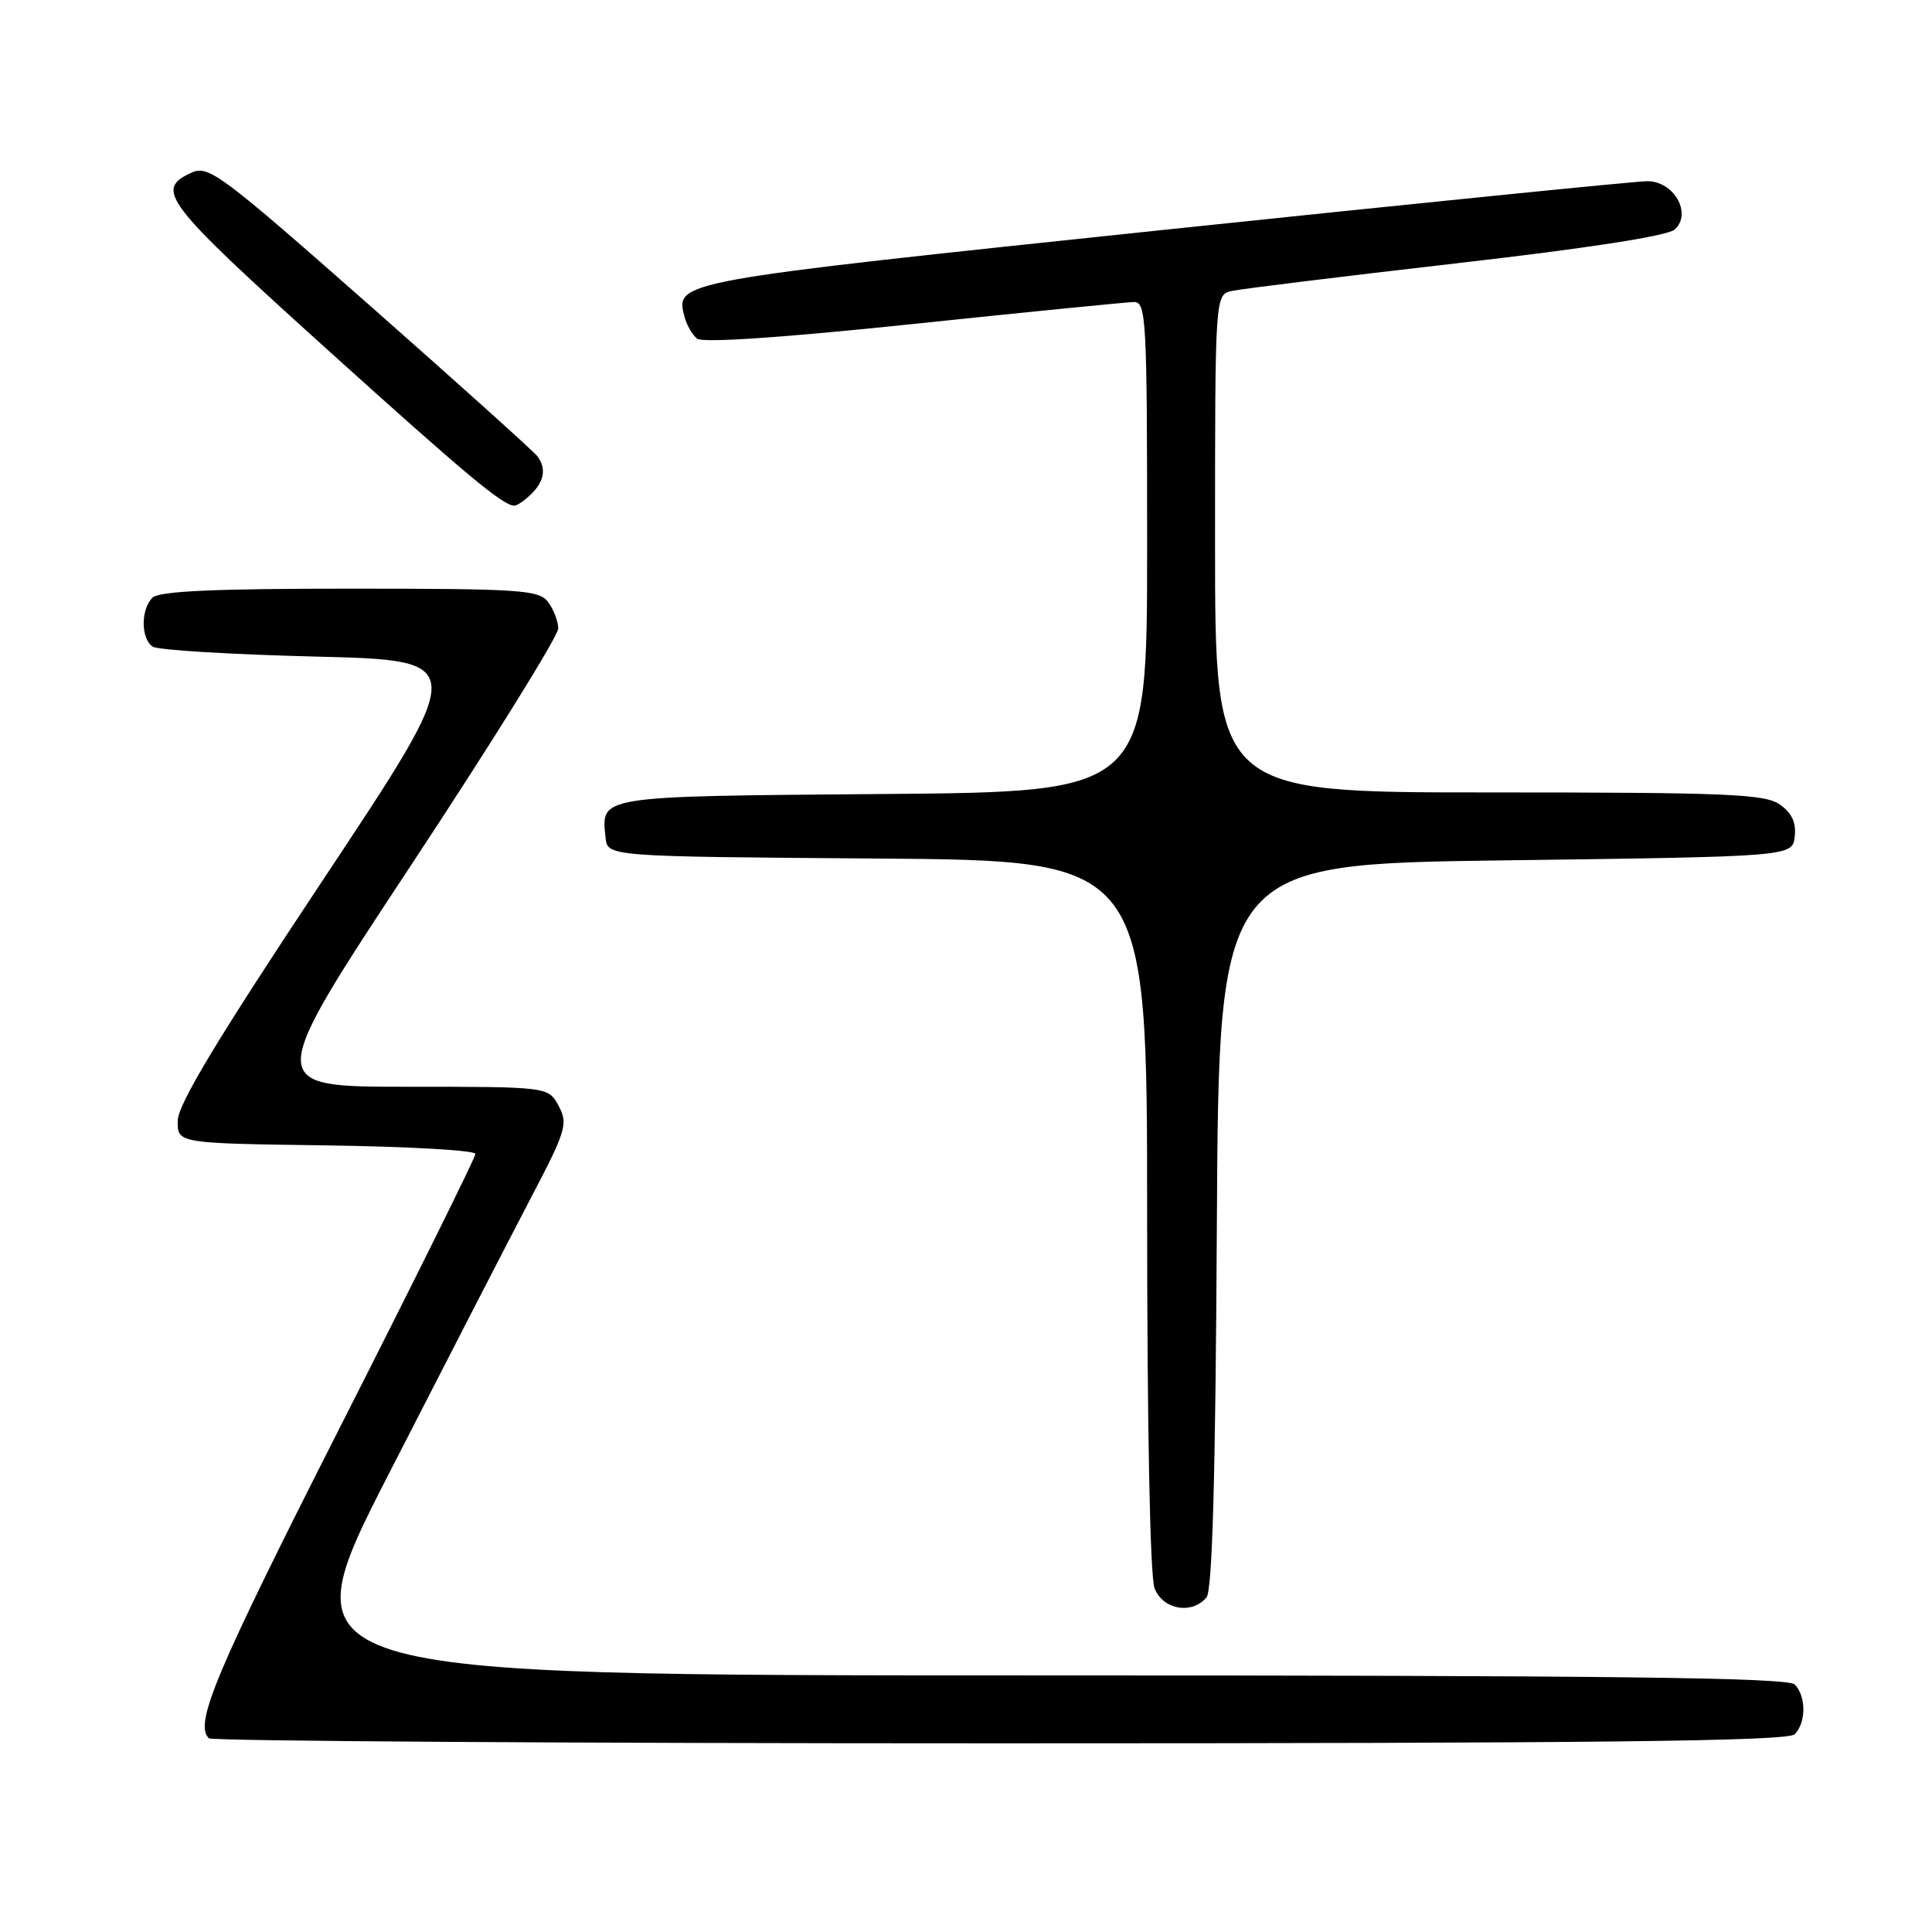 <?xml version="1.0" encoding="UTF-8" standalone="no"?>
<!DOCTYPE svg PUBLIC "-//W3C//DTD SVG 1.1//EN" "http://www.w3.org/Graphics/SVG/1.1/DTD/svg11.dtd" >
<svg xmlns="http://www.w3.org/2000/svg" xmlns:xlink="http://www.w3.org/1999/xlink" version="1.1" viewBox="0 0 256 256">
 <g >
 <path fill="currentColor"
d=" M 237.80 229.80 C 239.34 228.26 239.34 224.74 237.80 223.20 C 236.88 222.28 213.18 222.00 137.22 222.00 C 37.85 222.00 37.85 222.00 51.54 195.25 C 59.07 180.54 67.52 164.13 70.31 158.80 C 75.02 149.81 75.29 148.91 74.03 146.55 C 72.66 144.00 72.66 144.00 53.88 144.00 C 35.09 144.00 35.09 144.00 54.55 114.52 C 65.25 98.30 73.99 84.24 73.97 83.27 C 73.95 82.30 73.34 80.71 72.61 79.75 C 71.41 78.17 68.92 78.00 46.34 78.00 C 28.28 78.00 21.07 78.33 20.20 79.20 C 18.63 80.77 18.66 84.66 20.25 85.69 C 20.94 86.14 30.64 86.72 41.81 87.00 C 62.12 87.50 62.12 87.50 42.86 116.50 C 28.86 137.57 23.58 146.32 23.55 148.50 C 23.50 151.50 23.50 151.50 43.25 151.77 C 54.11 151.92 63.00 152.43 63.00 152.90 C 63.00 153.36 54.90 169.71 45.00 189.22 C 28.57 221.62 25.71 228.38 27.67 230.33 C 28.03 230.70 75.19 231.00 132.47 231.00 C 212.13 231.00 236.88 230.72 237.80 229.80 Z  M 159.87 211.66 C 160.64 210.73 161.06 195.76 161.24 162.41 C 161.50 114.50 161.50 114.50 199.50 114.00 C 237.50 113.50 237.50 113.50 237.81 110.85 C 238.02 108.99 237.43 107.71 235.83 106.60 C 233.85 105.21 228.88 105.00 197.28 105.00 C 161.00 105.00 161.00 105.00 161.00 72.02 C 161.00 39.04 161.00 39.04 163.25 38.55 C 164.49 38.27 177.88 36.63 193.00 34.89 C 210.52 32.88 221.02 31.25 221.93 30.40 C 224.23 28.26 221.79 24.00 218.27 24.01 C 216.75 24.01 187.83 26.93 154.00 30.48 C 89.14 37.31 89.47 37.25 90.71 42.01 C 90.99 43.07 91.73 44.36 92.36 44.87 C 93.08 45.46 103.64 44.75 121.00 42.93 C 136.12 41.34 149.29 40.04 150.25 40.02 C 151.88 40.00 152.00 42.20 152.00 72.46 C 152.00 104.93 152.00 104.93 116.96 105.21 C 78.97 105.52 79.66 105.42 80.24 111.00 C 80.50 113.50 80.50 113.50 116.25 113.76 C 152.00 114.03 152.00 114.03 152.00 160.95 C 152.00 189.02 152.39 208.90 152.98 210.43 C 154.06 213.29 157.94 213.98 159.87 211.66 Z  M 70.43 65.43 C 72.13 63.73 72.39 62.09 71.23 60.48 C 70.83 59.91 60.89 50.97 49.15 40.61 C 29.30 23.11 27.62 21.85 25.40 22.87 C 20.44 25.12 21.68 26.73 43.36 46.31 C 61.83 62.98 66.65 67.00 68.15 67.00 C 68.54 67.00 69.56 66.29 70.43 65.43 Z "/>
</g>
</svg>